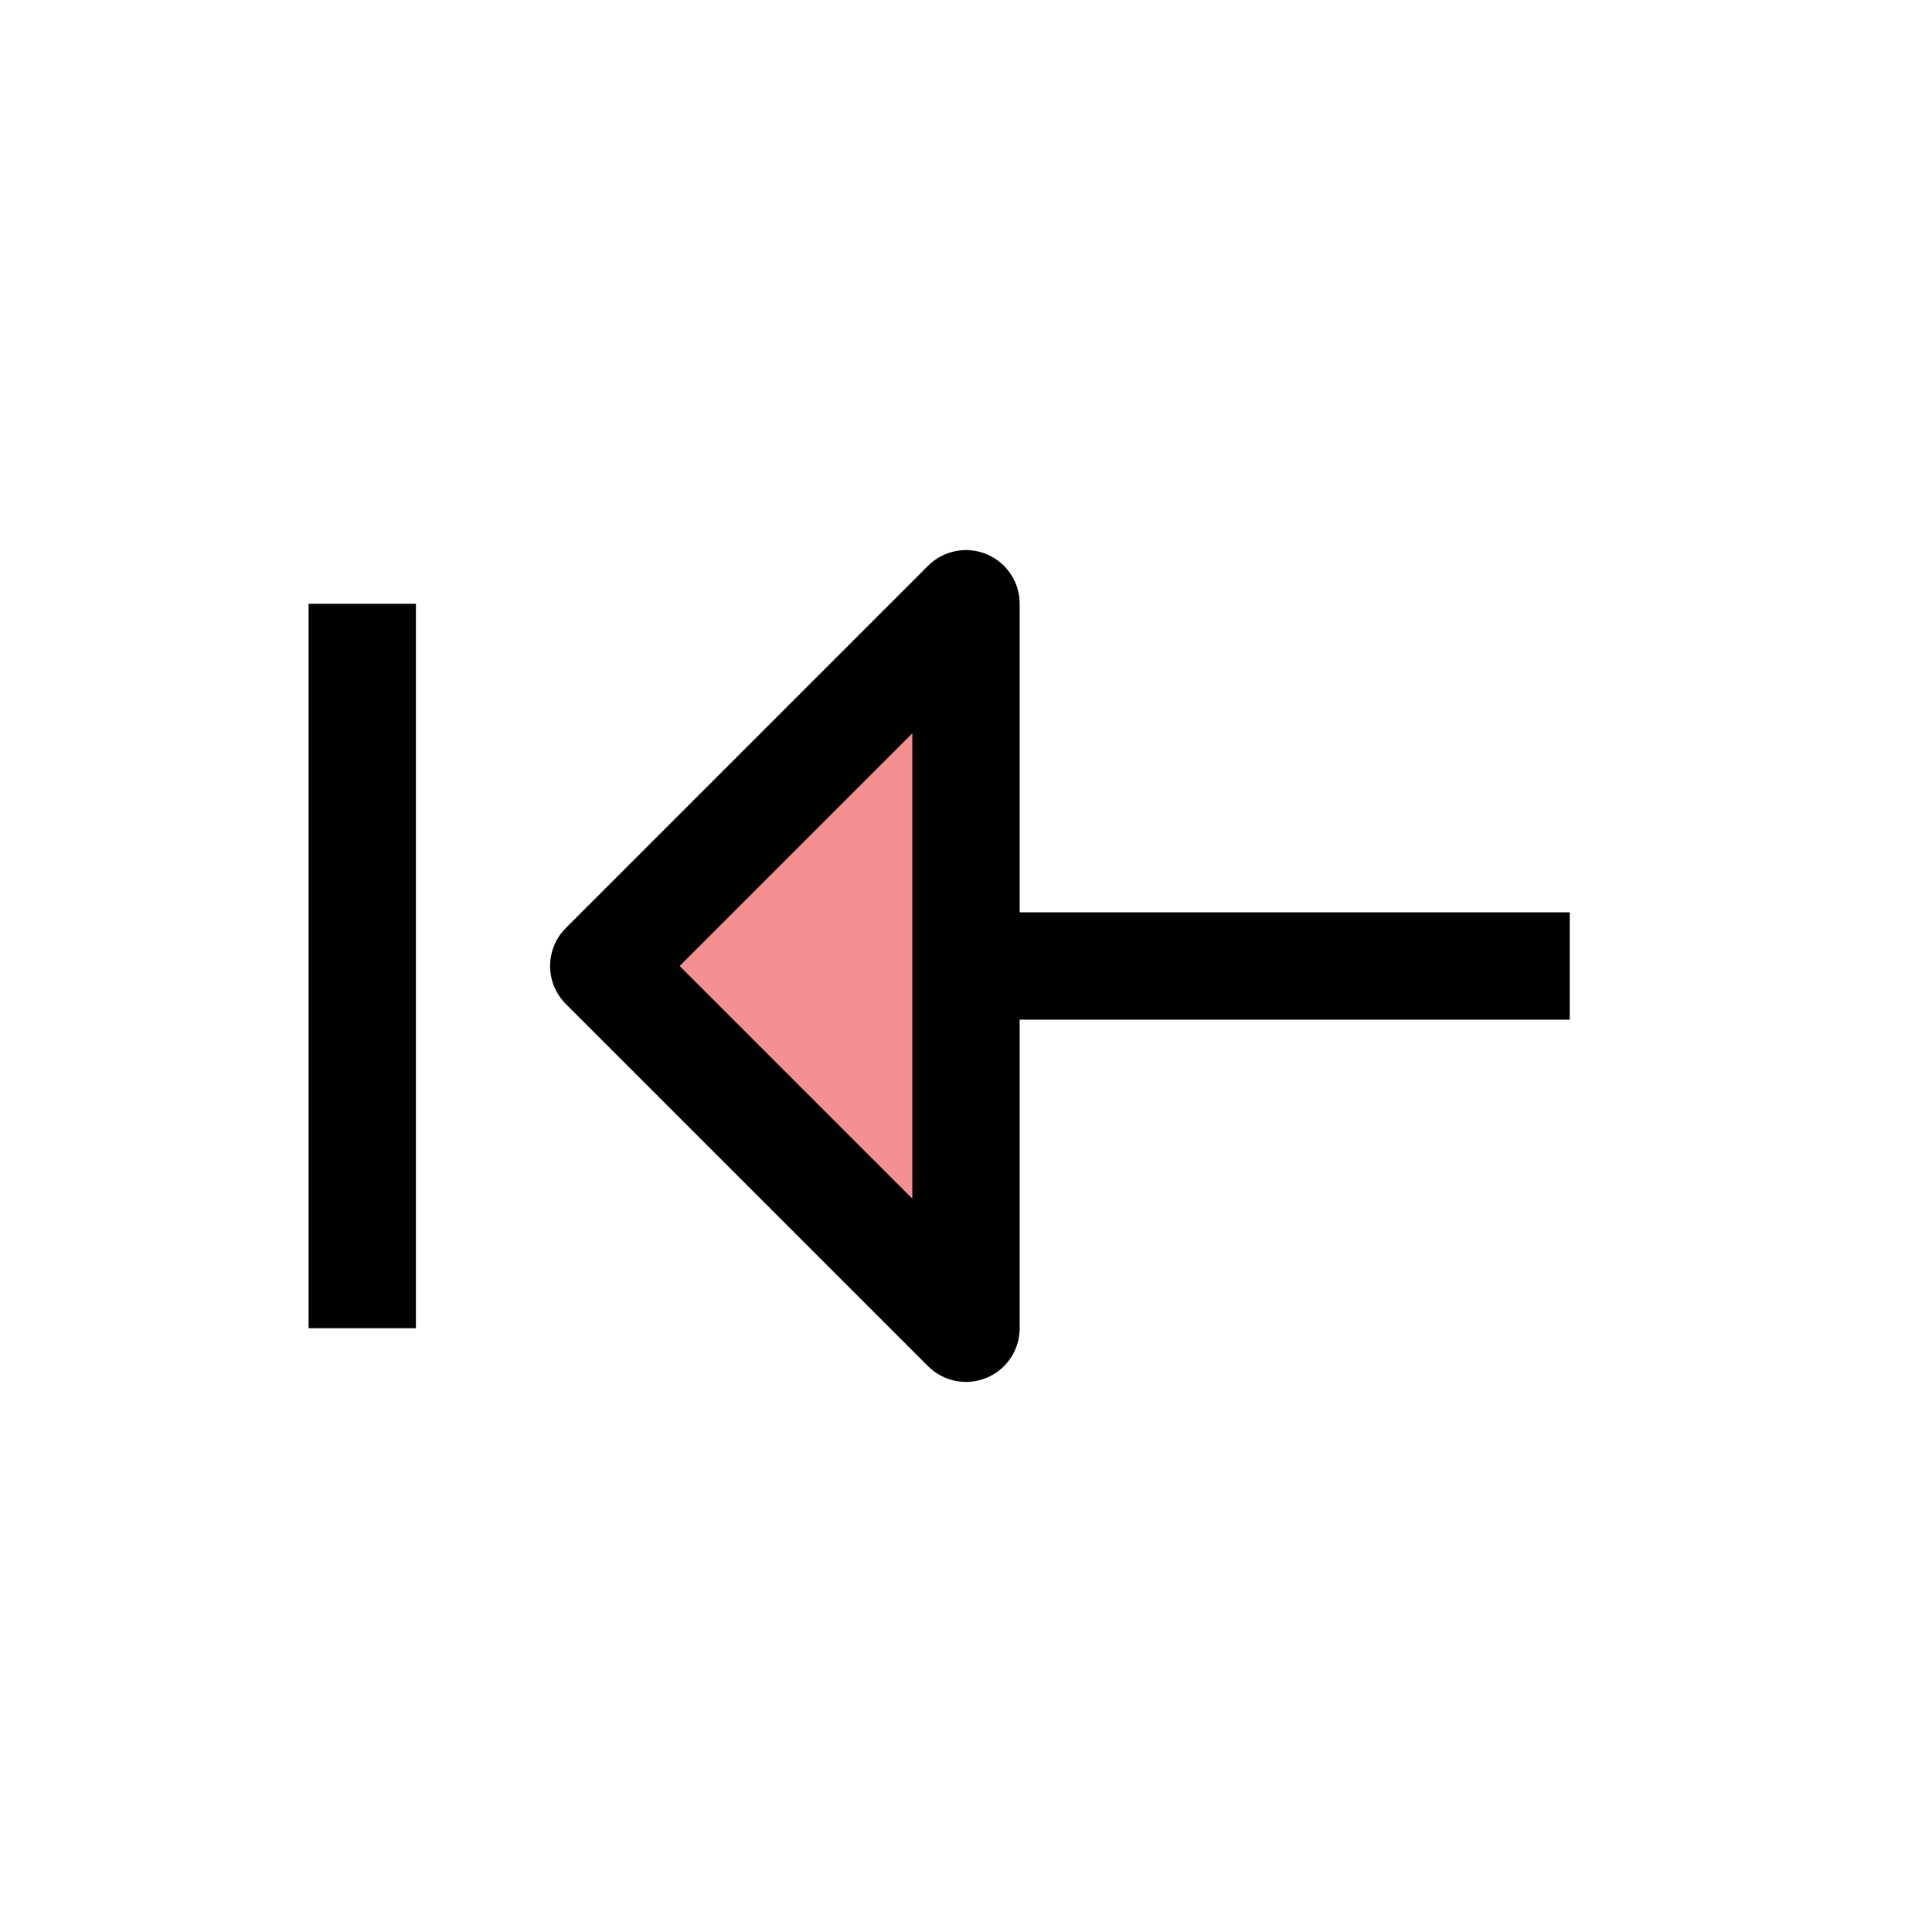 <?xml version="1.0" encoding="UTF-8"?>
<svg id="arrow-headed-left-stop" xmlns="http://www.w3.org/2000/svg" viewBox="0 0 72 72">
  <polygon points="36 49.5 22.5 36 36 22.5 36 49.5" style="fill: #ed2024; opacity: .5;"/>
  <polygon points="36 49.5 22.5 36 36 22.5 36 49.5" style="fill: none; stroke: #010101; stroke-linejoin: round; stroke-width: 4px;"/>
  <line x1="58.5" y1="36" x2="36" y2="36" style="fill: none; stroke: #010101; stroke-linejoin: round; stroke-width: 4px;"/>
  <line x1="13.5" y1="22.5" x2="13.5" y2="49.5" style="fill: none; stroke: #010101; stroke-linejoin: round; stroke-width: 4px;"/>
</svg>